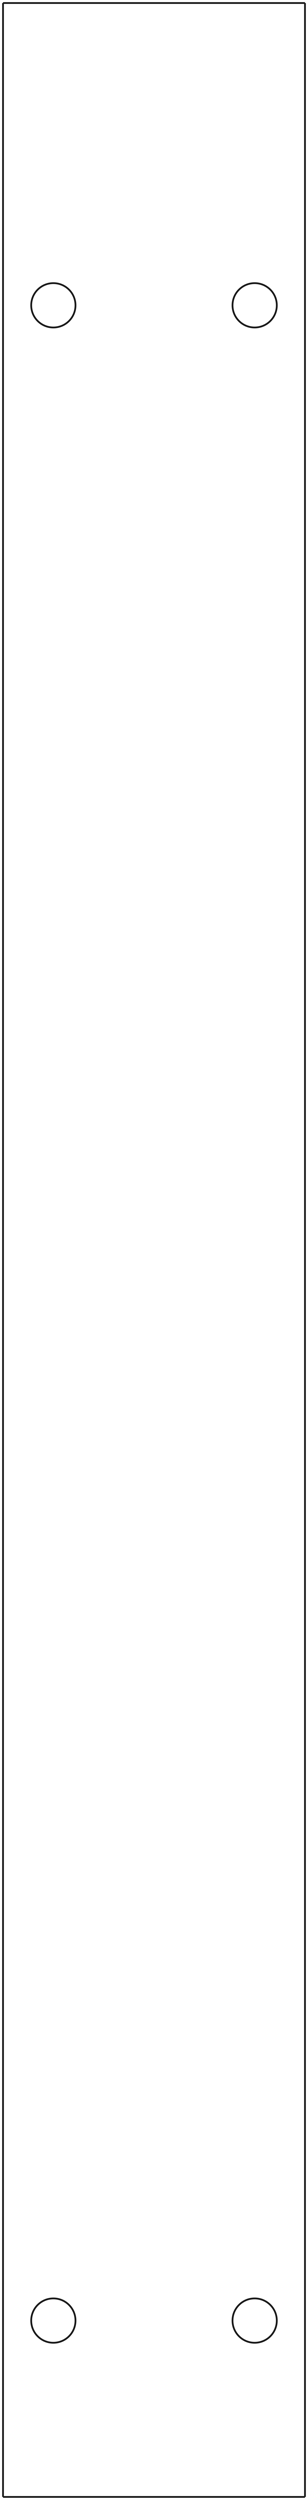 <?xml version="1.0"?>
<!DOCTYPE svg PUBLIC "-//W3C//DTD SVG 1.1//EN" "http://www.w3.org/Graphics/SVG/1.1/DTD/svg11.dtd">
<svg width="61.2mm" height="496.2mm" viewBox="0 0 61.2 496.2" xmlns="http://www.w3.org/2000/svg" version="1.1">
<g id="Shape2DView006" transform="translate(65.6,580.6) scale(1,-1)">
<path id="Shape2DView006_nwe0000"  d="M -5.0 85.0 L -65.0 85.0 " stroke="#191919" stroke-width="0.35 px" style="stroke-width:0.35;stroke-miterlimit:4;stroke-dasharray:none;fill:none;fill-rule: evenodd "/>
<path id="Shape2DView006_nwe0001"  d="M -5.0 580.0 L -5.0 85.0 " stroke="#191919" stroke-width="0.35 px" style="stroke-width:0.35;stroke-miterlimit:4;stroke-dasharray:none;fill:none;fill-rule: evenodd "/>
<path id="Shape2DView006_nwe0002"  d="M -65.0 85.0 L -65.0 580.0 " stroke="#191919" stroke-width="0.35 px" style="stroke-width:0.35;stroke-miterlimit:4;stroke-dasharray:none;fill:none;fill-rule: evenodd "/>
<path id="Shape2DView006_nwe0003"  d="M -65.0 580.0 L -5.0 580.0 " stroke="#191919" stroke-width="0.35 px" style="stroke-width:0.35;stroke-miterlimit:4;stroke-dasharray:none;fill:none;fill-rule: evenodd "/>
<circle cx="-15.0" cy="520.0" r="4.4" stroke="#191919" stroke-width="0.35 px" style="stroke-width:0.35;stroke-miterlimit:4;stroke-dasharray:none;fill:none"/>
<circle cx="-55.0" cy="520.0" r="4.4" stroke="#191919" stroke-width="0.35 px" style="stroke-width:0.35;stroke-miterlimit:4;stroke-dasharray:none;fill:none"/>
<circle cx="-15.0" cy="120.0" r="4.4" stroke="#191919" stroke-width="0.35 px" style="stroke-width:0.35;stroke-miterlimit:4;stroke-dasharray:none;fill:none"/>
<circle cx="-55.0" cy="120.0" r="4.4" stroke="#191919" stroke-width="0.35 px" style="stroke-width:0.35;stroke-miterlimit:4;stroke-dasharray:none;fill:none"/>
<title>Mount X-axis 1 of 2</title>
</g>
</svg>